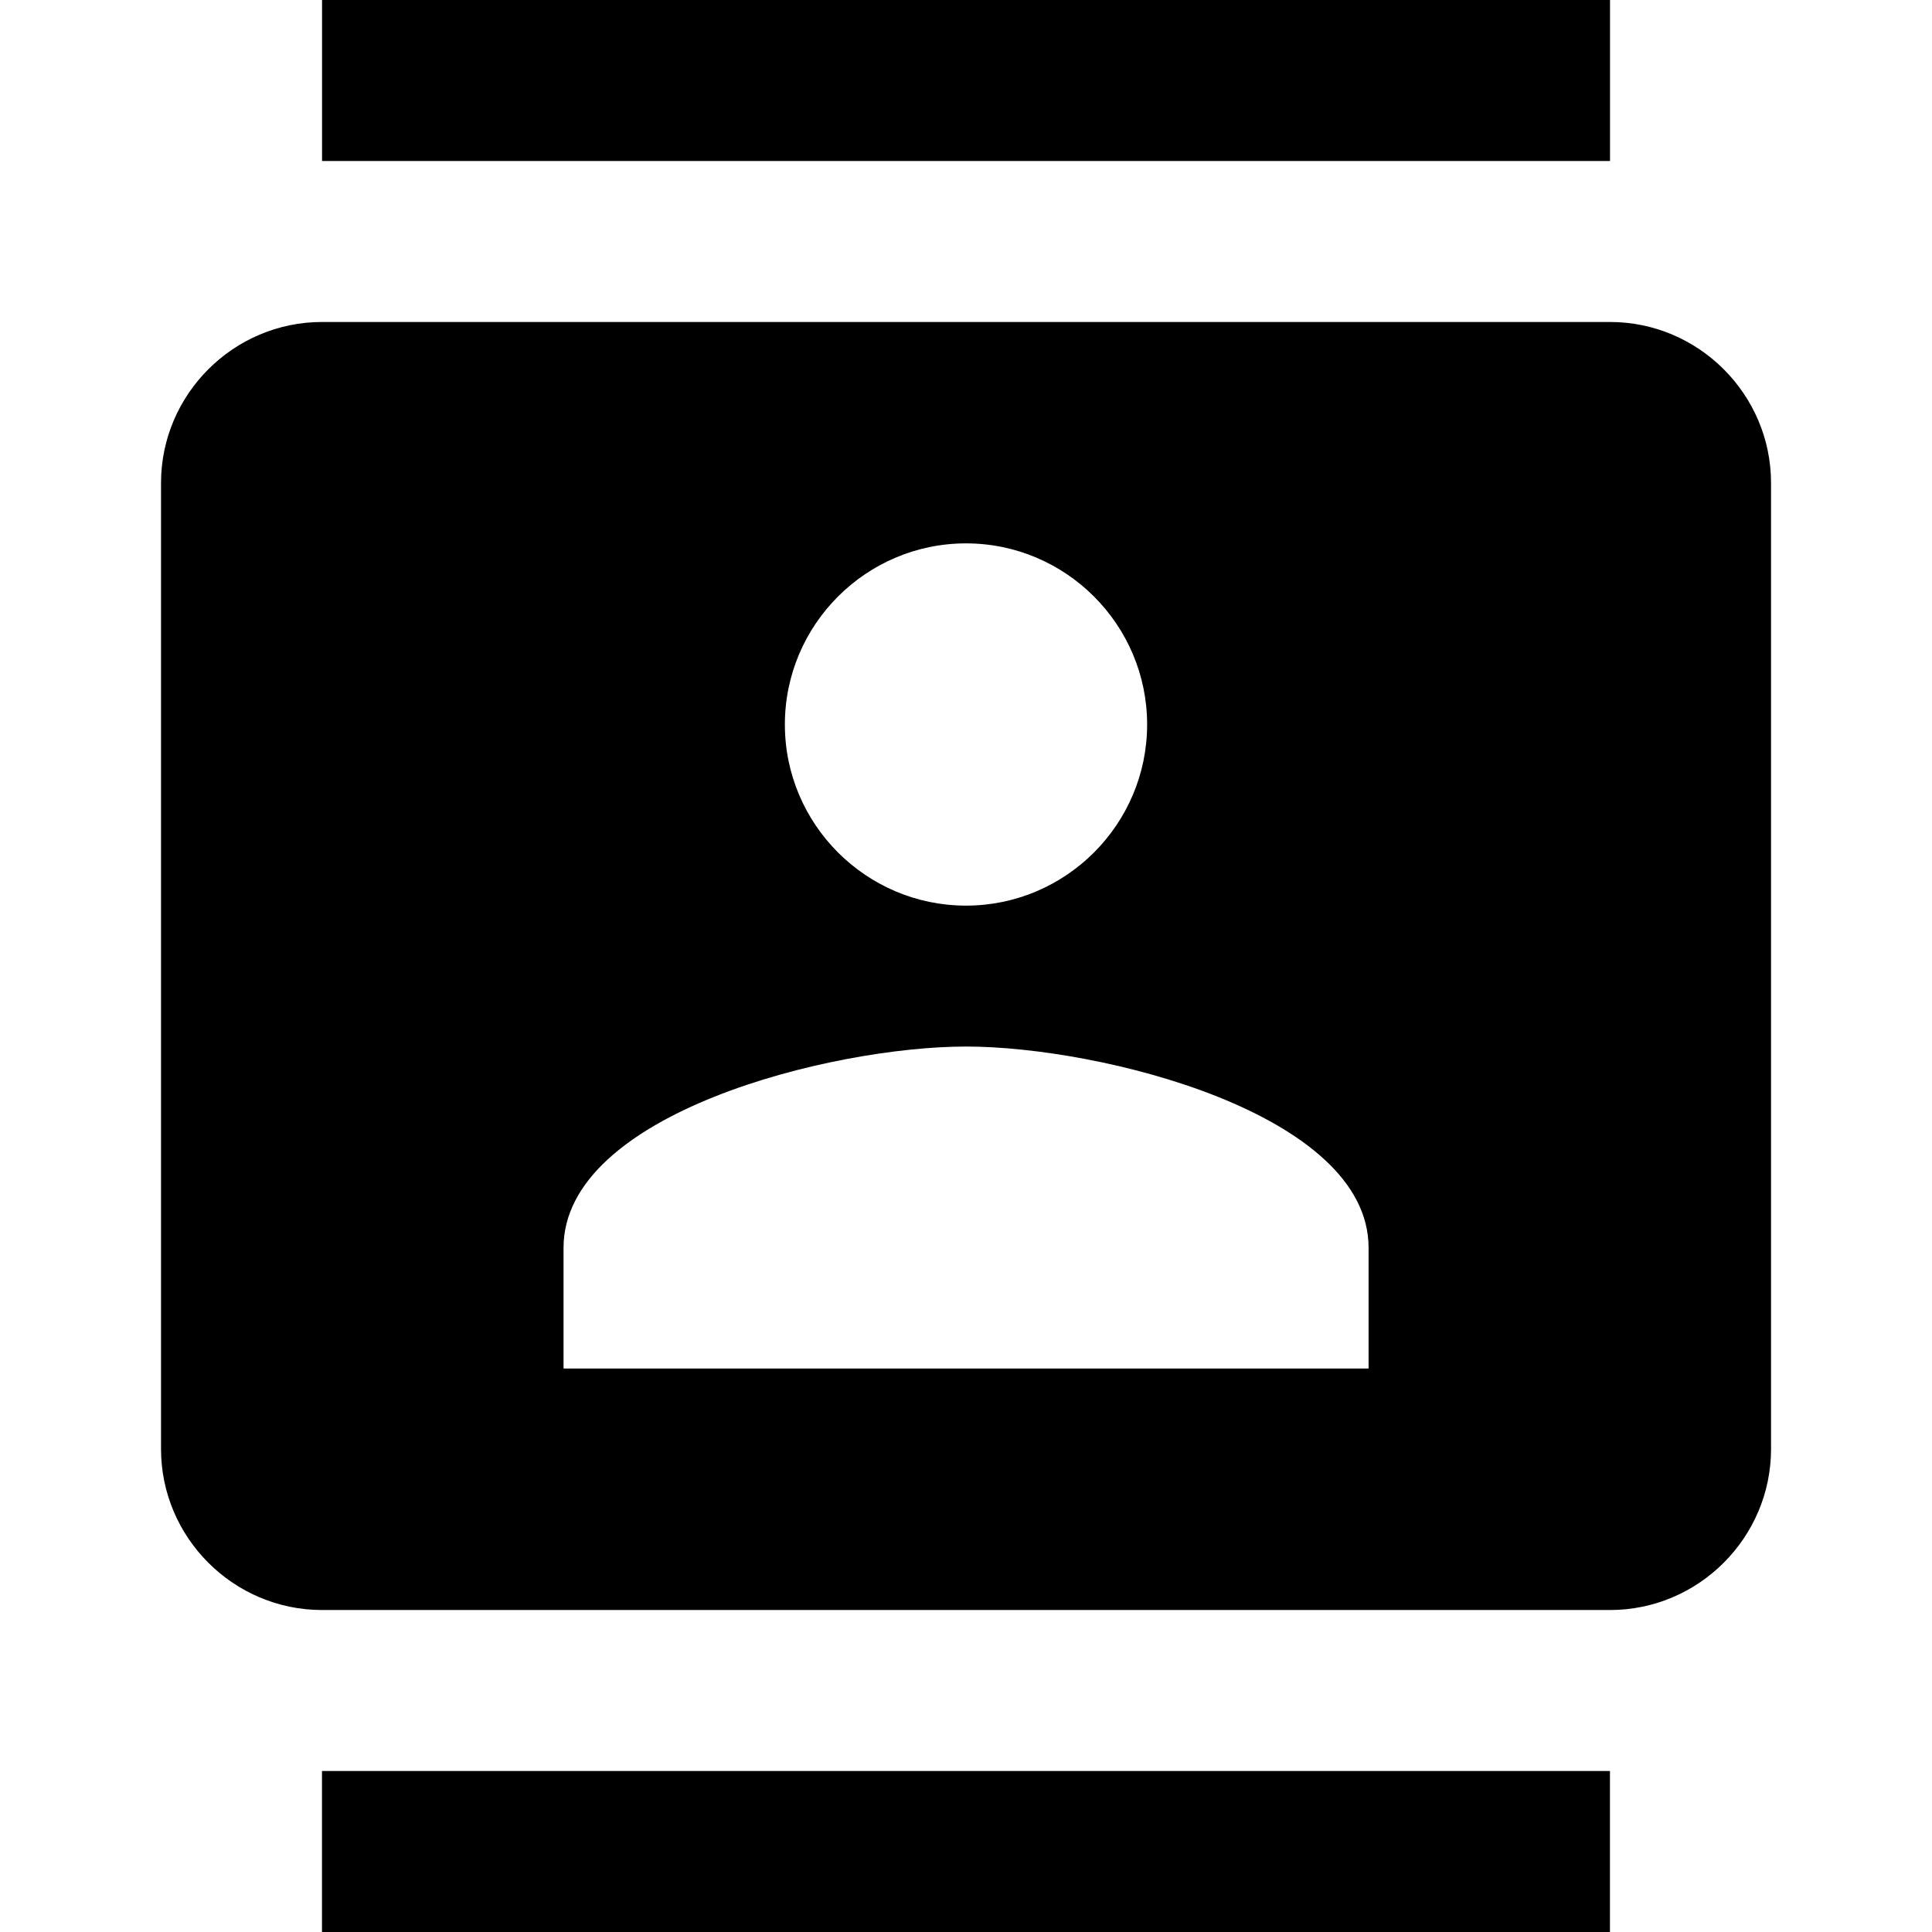 <!-- Generated by IcoMoon.io -->
<svg version="1.1" xmlns="http://www.w3.org/2000/svg" width="32" height="32" viewBox="0 0 32 32">
<title>mt-contacts</title>
<path d="M26.667 0h-21.333v2.667h21.333v-2.667zM5.333 32h21.333v-2.667h-21.333v2.667zM26.667 5.333h-21.333c-1.467 0-2.667 1.2-2.667 2.667v16c0 1.467 1.2 2.667 2.667 2.667h21.333c1.467 0 2.667-1.2 2.667-2.667v-16c0-1.467-1.2-2.667-2.667-2.667v0zM16 9c1.653 0 3 1.347 3 3s-1.347 3-3 3c-1.653 0-3-1.347-3-3s1.347-3 3-3v0zM22.667 22.667h-13.333v-2c0-2.227 4.44-3.333 6.667-3.333s6.667 1.107 6.667 3.333v2z"></path>
</svg>
